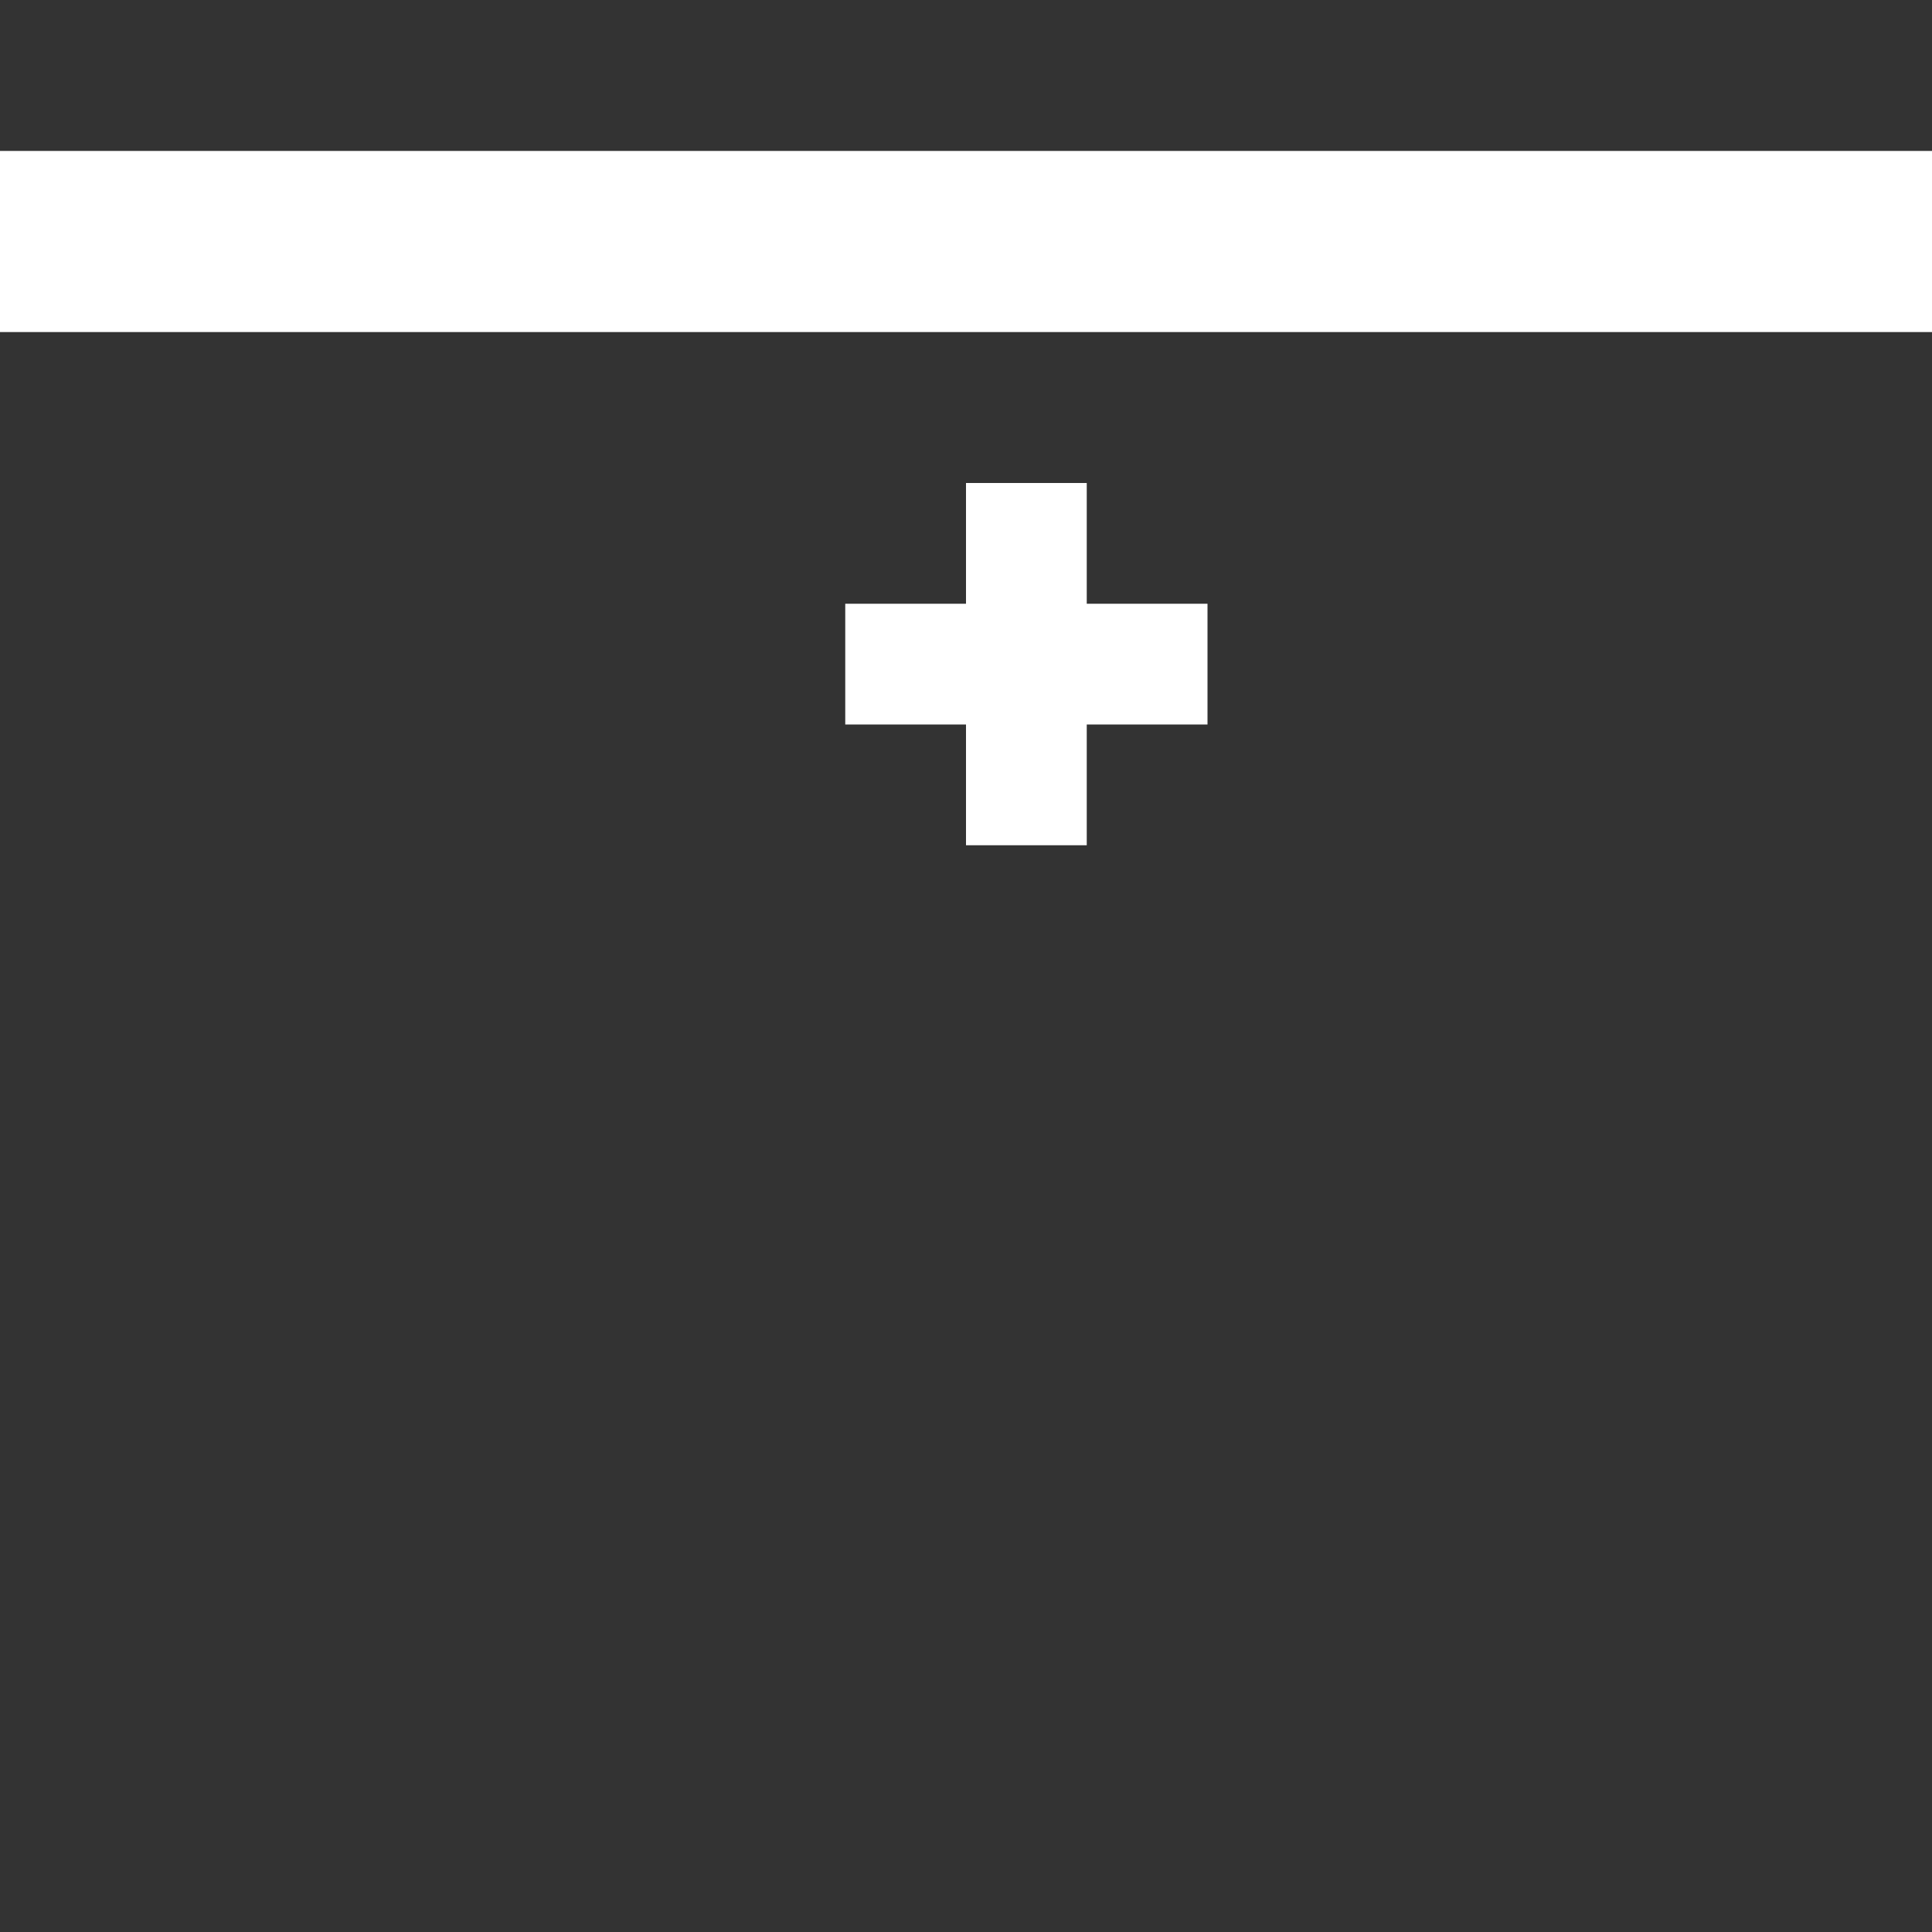 <svg xmlns="http://www.w3.org/2000/svg" xmlns:svg="http://www.w3.org/2000/svg" id="svg2" width="64" height="64" version="1.1" xml:space="preserve"><rect width="100%" height="100%" fill="#333333" stroke="none"/><path style="color:#000;fill:#fff;-inkscape-stroke:none" id="path1915-6" d="m 32,16 v 4 h -4 v 4 h 4 v 4 h 4 v -4 h 4 v -4 h -4 v -4 z"/><path style="color:#000;fill:#fff;-inkscape-stroke:none" id="path1926-7" d="m 0,5 v 6 H 64 V 5 Z"/></svg>